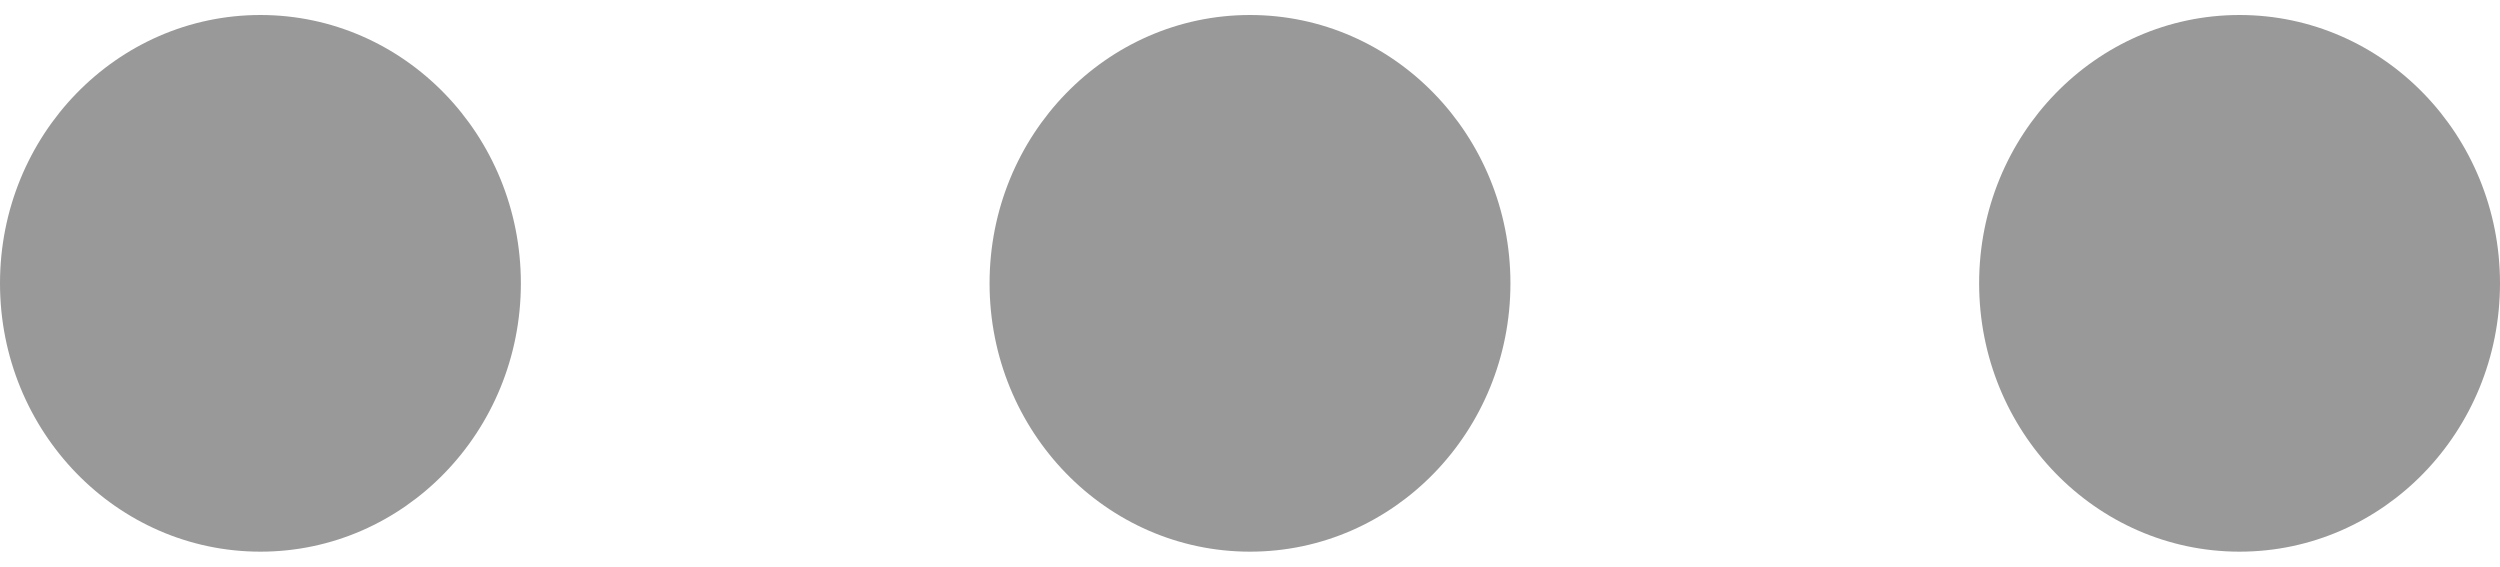 <?xml version="1.0" encoding="UTF-8"?>
<svg width="75px" height="17px" viewBox="0 0 75 17" version="1.1" xmlns="http://www.w3.org/2000/svg" xmlns:xlink="http://www.w3.org/1999/xlink">
    <!-- Generator: Sketch 51.3 (57544) - http://www.bohemiancoding.com/sketch -->
    <title>Actions / img-action-more</title>
    <desc>Created with Sketch.</desc>
    <defs></defs>
    <g id="icons" stroke="none" stroke-width="1" fill="none" fill-rule="evenodd">
        <g id="img-action-more" fill="#999999">
            <g id="Oval">
                <ellipse fill-rule="nonzero" cx="7.813" cy="8.5" rx="7.813" ry="8.05"></ellipse>
                <ellipse fill-rule="nonzero" cx="37.5" cy="8.5" rx="7.813" ry="8.05"></ellipse>
                <ellipse fill-rule="nonzero" cx="67.187" cy="8.5" rx="7.813" ry="8.05"></ellipse>
            </g>
        </g>
    </g>
</svg>